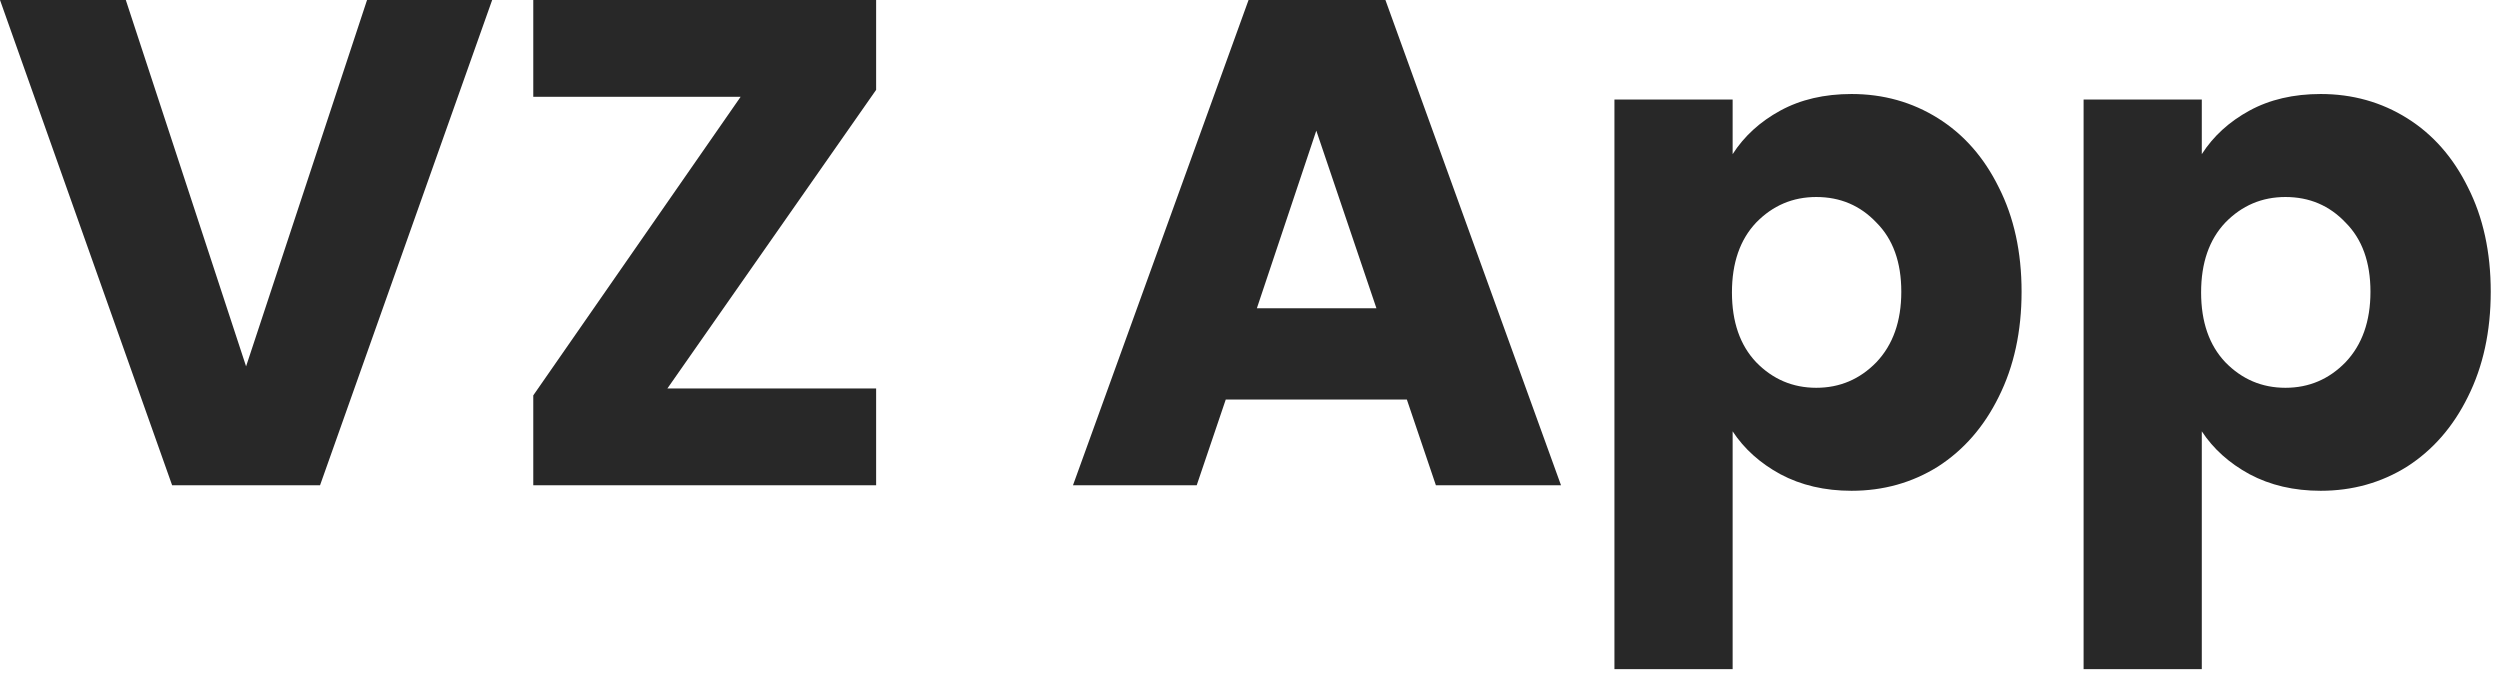 <svg width="217" height="59" viewBox="0 0 217 59" fill="none" xmlns="http://www.w3.org/2000/svg">
<path d="M122.115 34.68H106.395L103.875 42.12H93.135L108.375 0H120.255L135.495 42.12H124.635L122.115 34.68ZM119.475 26.76L114.255 11.34L109.095 26.76H119.475Z" fill="#282828"/>
<path d="M150.393 13.38C151.393 11.82 152.773 10.56 154.533 9.6C156.293 8.64 158.353 8.16 160.713 8.16C163.473 8.16 165.973 8.86 168.213 10.26C170.453 11.66 172.213 13.66 173.493 16.26C174.813 18.86 175.473 21.88 175.473 25.32C175.473 28.76 174.813 31.8 173.493 34.44C172.213 37.04 170.453 39.06 168.213 40.5C165.973 41.9 163.473 42.6 160.713 42.6C158.393 42.6 156.333 42.12 154.533 41.16C152.773 40.2 151.393 38.96 150.393 37.44V58.08H140.133V8.64H150.393V13.38ZM165.033 25.32C165.033 22.76 164.313 20.76 162.873 19.32C161.473 17.84 159.733 17.1 157.653 17.1C155.613 17.1 153.873 17.84 152.433 19.32C151.033 20.8 150.333 22.82 150.333 25.38C150.333 27.94 151.033 29.96 152.433 31.44C153.873 32.92 155.613 33.66 157.653 33.66C159.693 33.66 161.433 32.92 162.873 31.44C164.313 29.92 165.033 27.88 165.033 25.32Z" fill="#282828"/>
<path d="M191.116 13.38C192.116 11.82 193.496 10.56 195.256 9.6C197.016 8.64 199.076 8.16 201.436 8.16C204.196 8.16 206.696 8.86 208.936 10.26C211.176 11.66 212.936 13.66 214.216 16.26C215.536 18.86 216.196 21.88 216.196 25.32C216.196 28.76 215.536 31.8 214.216 34.44C212.936 37.04 211.176 39.06 208.936 40.5C206.696 41.9 204.196 42.6 201.436 42.6C199.116 42.6 197.056 42.12 195.256 41.16C193.496 40.2 192.116 38.96 191.116 37.44V58.08H180.856V8.64H191.116V13.38ZM205.756 25.32C205.756 22.76 205.036 20.76 203.596 19.32C202.196 17.84 200.456 17.1 198.376 17.1C196.336 17.1 194.596 17.84 193.156 19.32C191.756 20.8 191.056 22.82 191.056 25.38C191.056 27.94 191.756 29.96 193.156 31.44C194.596 32.92 196.336 33.66 198.376 33.66C200.416 33.66 202.156 32.92 203.596 31.44C205.036 29.92 205.756 27.88 205.756 25.32Z" fill="#282828"/>
<path d="M42.72 0L27.78 42.12H14.94L0 0H10.92L21.36 31.8L31.86 0H42.72Z" fill="#282828"/>
<path d="M57.928 33.72H76.048V42.12H46.288V34.32L64.288 8.4H46.288V0H76.048V7.8L57.928 33.72Z" fill="#282828"/>
</svg>

